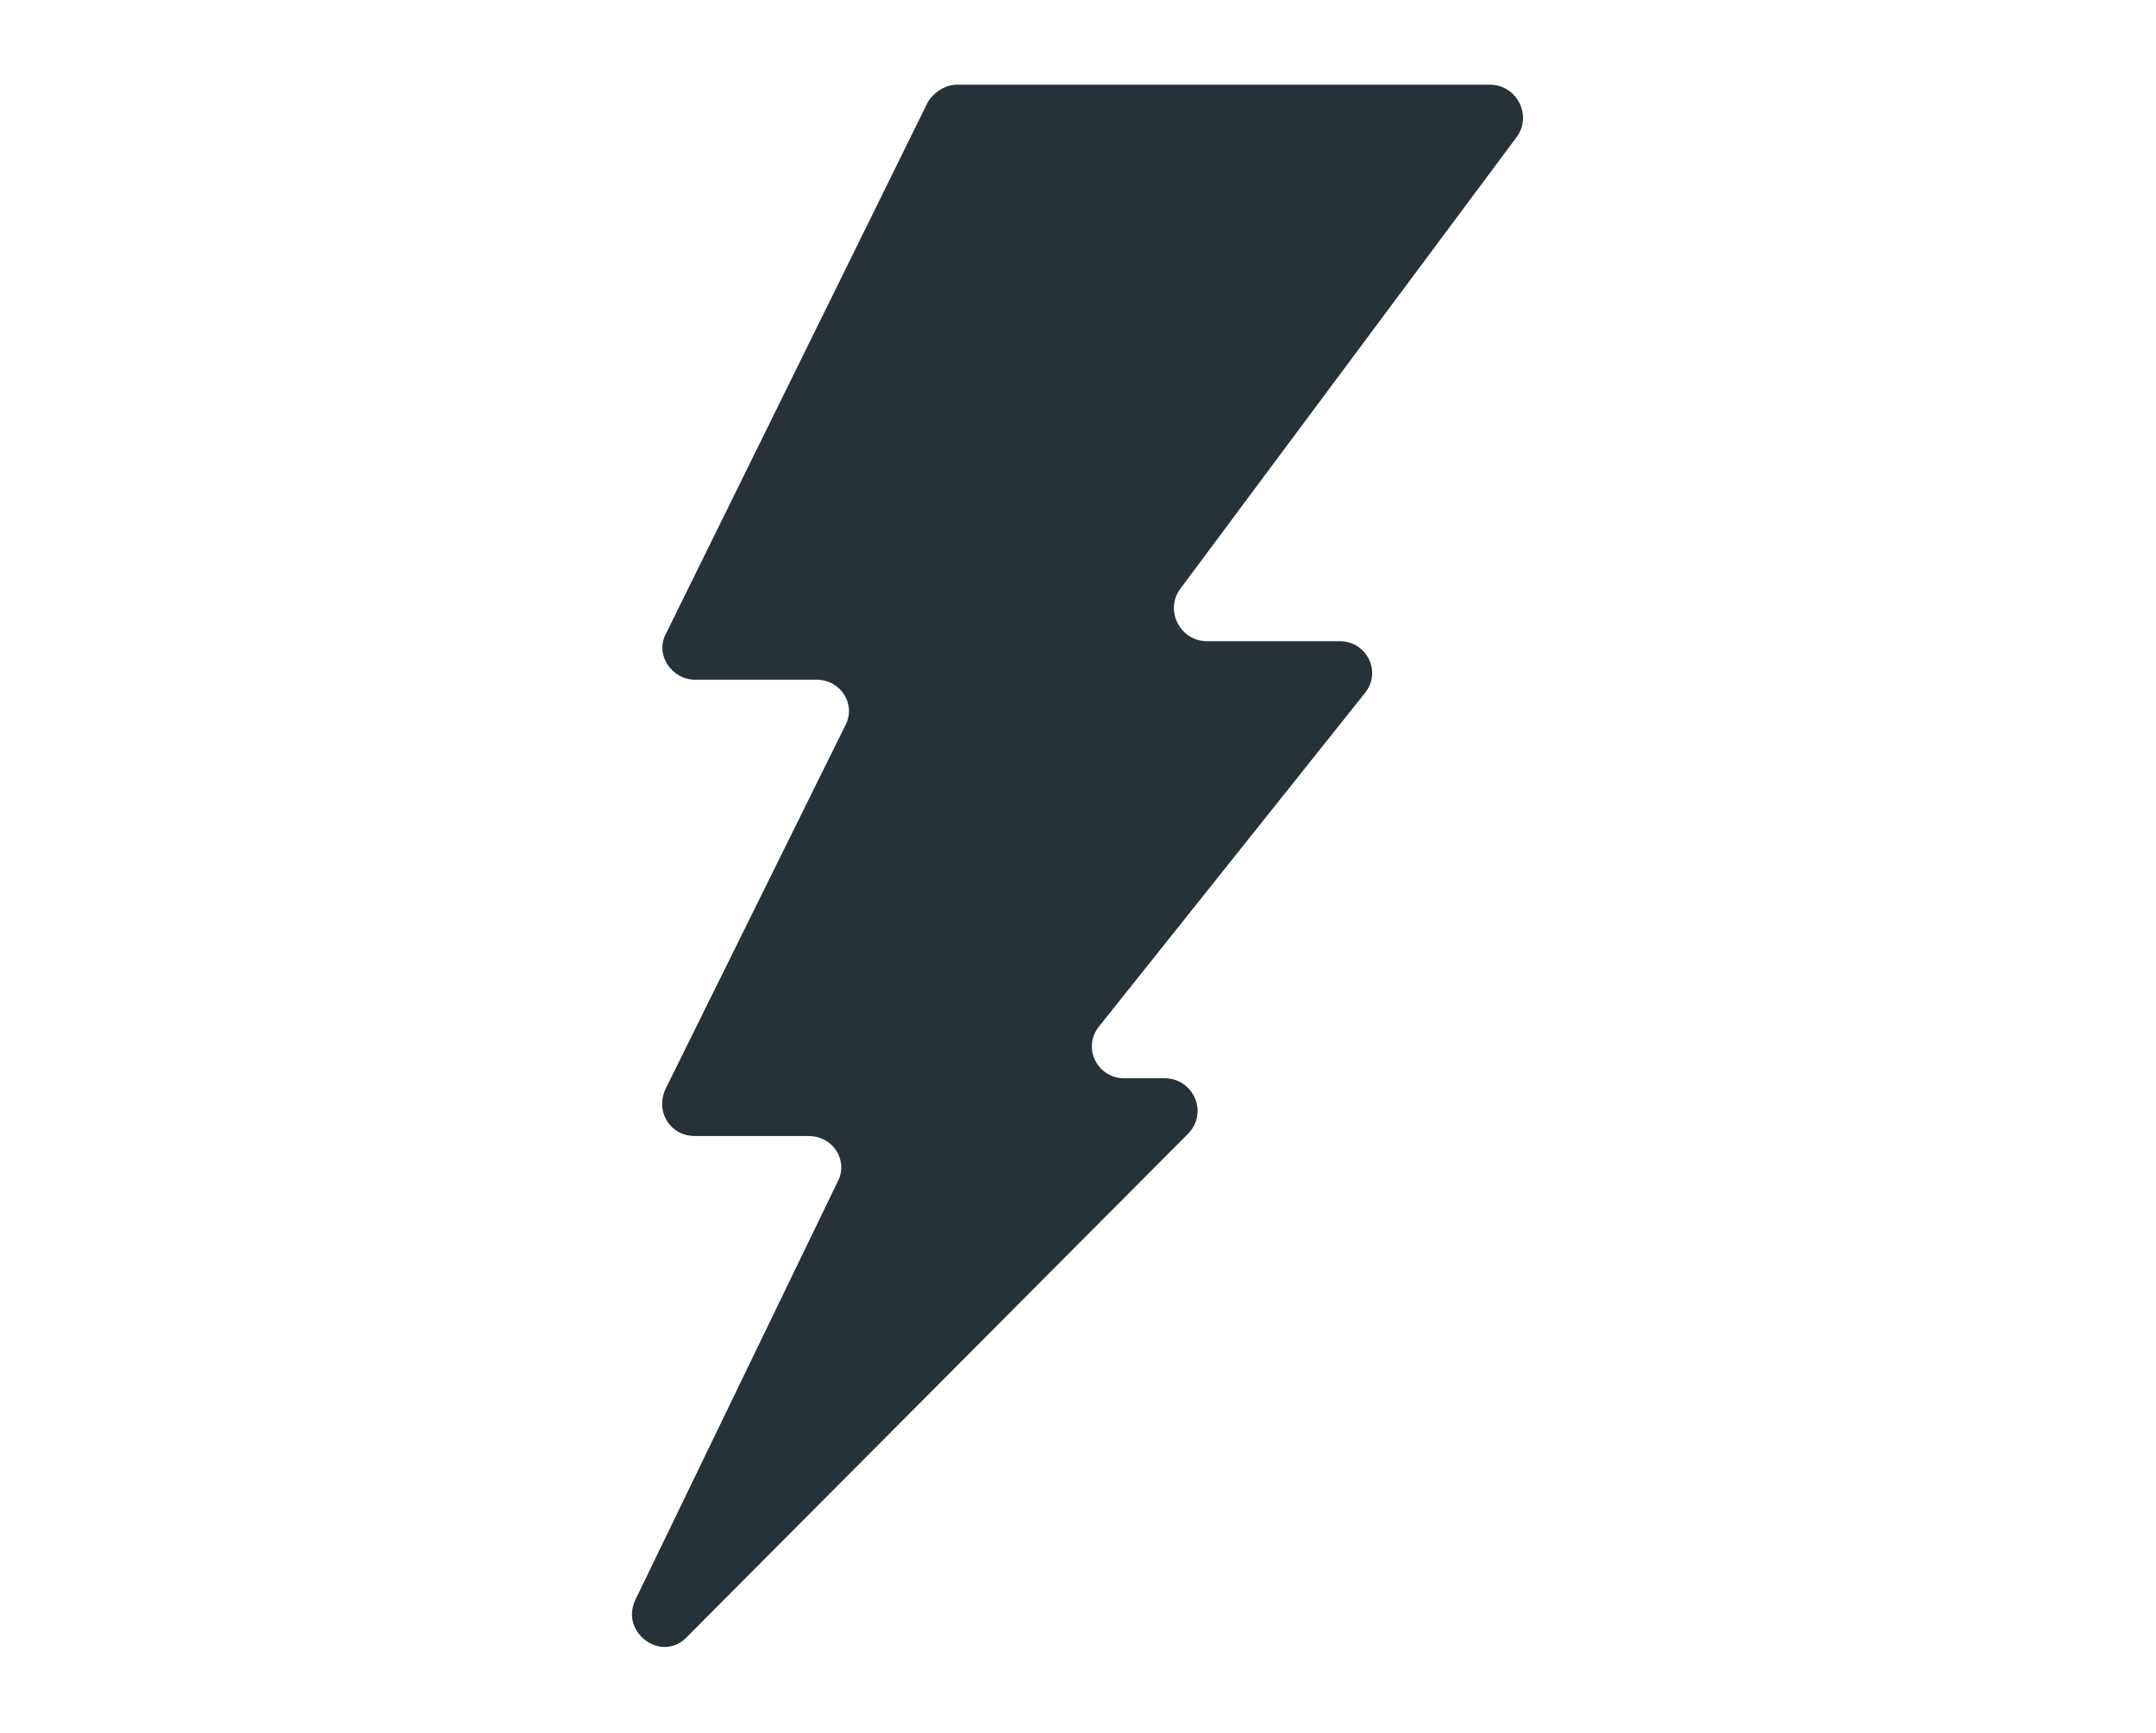 <?xml version="1.0" encoding="utf-8"?>
<!-- Generator: Adobe Illustrator 22.1.0, SVG Export Plug-In . SVG Version: 6.00 Build 0)  -->
<svg version="1.1" id="Capa_1" xmlns="http://www.w3.org/2000/svg" xmlns:xlink="http://www.w3.org/1999/xlink" x="0px" y="0px"
	 viewBox="0 0 112 90" style="enable-background:new 0 0 112 90;" xml:space="preserve">
<style type="text/css">
	.st0{fill:#263238;}
</style>
<g>
	<path class="st0" d="M35.7,85l26-26.1c1.1-1.1,0.3-2.9-1.2-2.9h-2.1c-1.4,0-2.2-1.6-1.3-2.7L70.9,36c0.9-1.1,0.1-2.7-1.3-2.7h-6.9
		c-1.4,0-2.2-1.6-1.4-2.7L78.8,7.1c0.8-1.1,0-2.7-1.4-2.7H49.7c-0.6,0-1.2,0.4-1.5,0.9L34.6,32.9c-0.6,1.1,0.3,2.4,1.5,2.4h6.3
		c1.3,0,2.1,1.3,1.5,2.4l-9.3,18.8C34,57.7,34.8,59,36.1,59H42c1.3,0,2.1,1.3,1.5,2.4L33,83.1C32.2,84.8,34.4,86.4,35.7,85z"/>
</g>
</svg>
